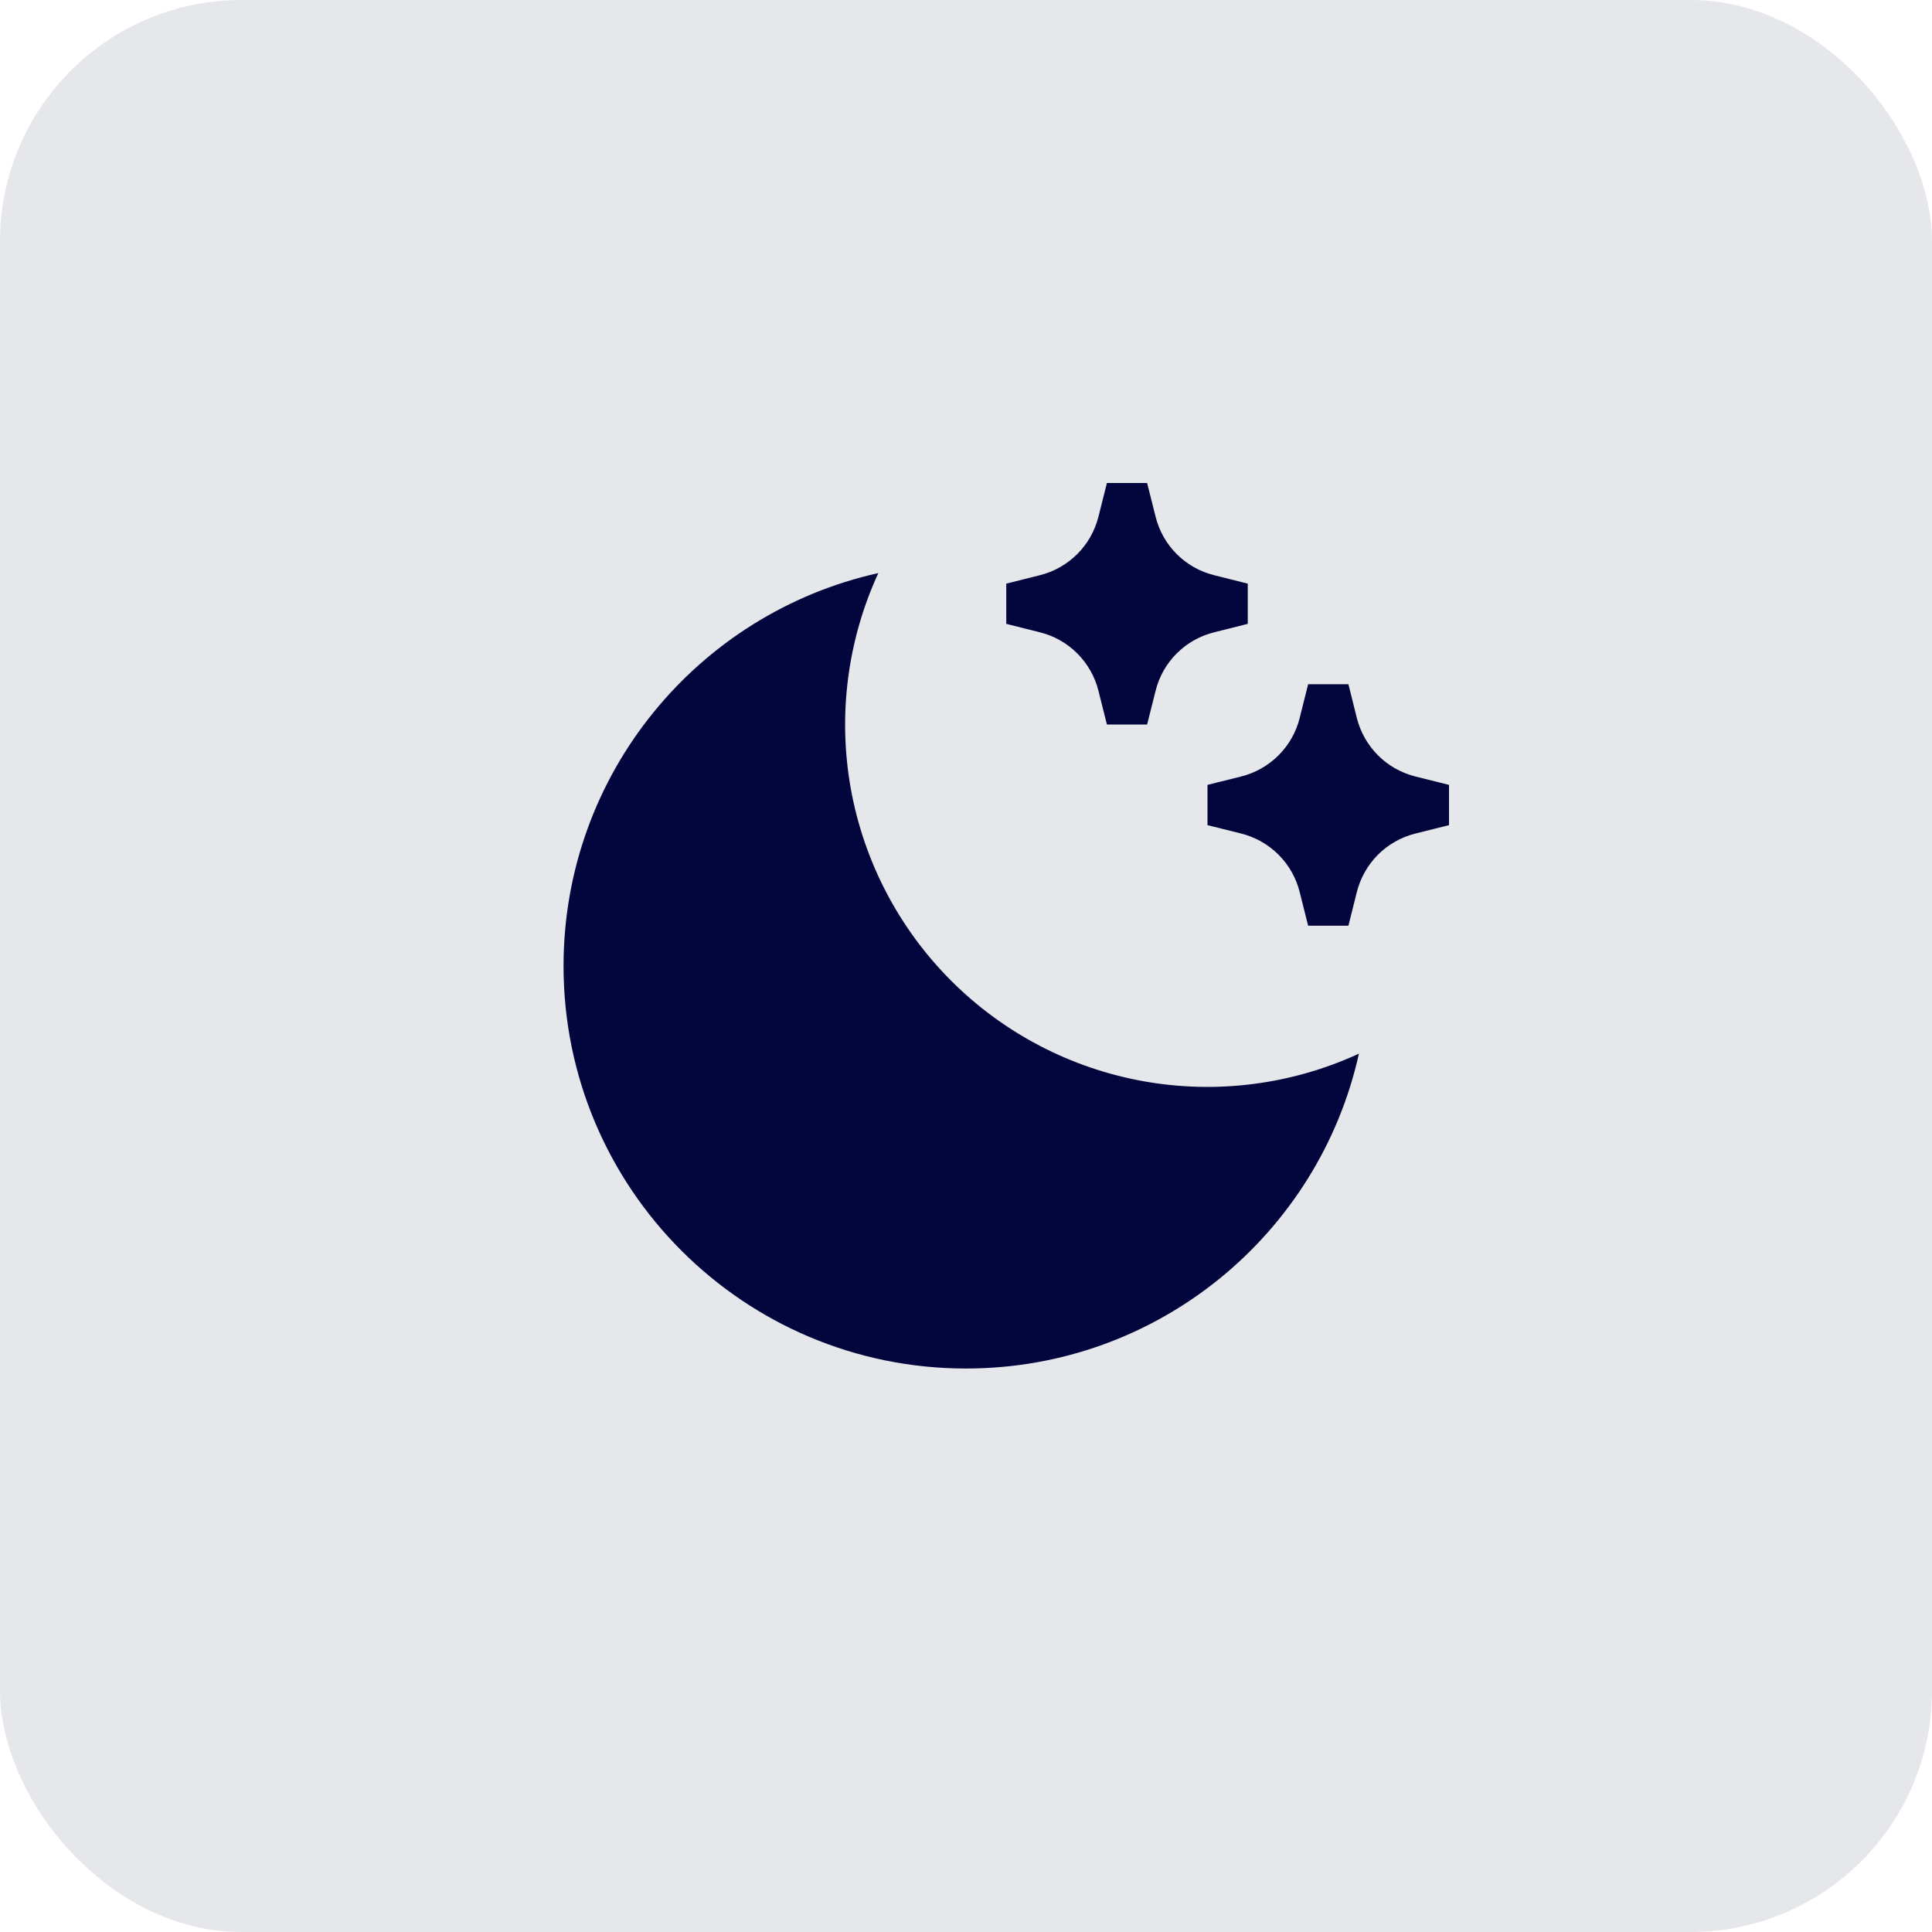 <svg width="32" height="32" viewBox="0 0 32 32" fill="none" xmlns="http://www.w3.org/2000/svg">
<rect width="32" height="32" rx="4" fill="#E5E7EB"/>
<g clip-path="url(#clip0_140_996)">
<path d="M14.548 9.492C14.035 10.606 13.876 11.851 14.091 13.058C14.307 14.265 14.888 15.378 15.755 16.245C16.622 17.112 17.735 17.693 18.942 17.909C20.15 18.125 21.394 17.965 22.508 17.452C21.846 20.436 19.183 22.667 16 22.667C12.318 22.667 9.334 19.682 9.334 16C9.334 12.817 11.564 10.155 14.548 9.492ZM20.11 9.527L20.667 9.667V10.333L20.11 10.473C19.875 10.531 19.661 10.652 19.49 10.823C19.319 10.994 19.198 11.208 19.14 11.443L19 12H18.334L18.194 11.443C18.136 11.208 18.014 10.994 17.843 10.823C17.673 10.652 17.459 10.531 17.224 10.473L16.667 10.333V9.667L17.224 9.527C17.458 9.469 17.672 9.347 17.843 9.177C18.014 9.006 18.135 8.792 18.194 8.557L18.334 8H19L19.14 8.557C19.198 8.792 19.319 9.006 19.49 9.177C19.661 9.348 19.875 9.469 20.11 9.527ZM23.443 12.861L24 13V13.667L23.443 13.806C23.208 13.865 22.994 13.986 22.823 14.157C22.653 14.328 22.532 14.542 22.473 14.776L22.334 15.333H21.667L21.527 14.776C21.469 14.542 21.348 14.328 21.177 14.157C21.006 13.986 20.792 13.865 20.558 13.806L20 13.667V13L20.558 12.861C20.792 12.802 21.006 12.681 21.177 12.51C21.348 12.339 21.469 12.125 21.527 11.891L21.667 11.333H22.334L22.473 11.891C22.532 12.125 22.653 12.339 22.823 12.51C22.994 12.681 23.208 12.802 23.443 12.861Z" fill="#03053D"/>
</g>
<defs>
<clipPath id="clip0_140_996">
<rect width="16" height="16" fill="white" transform="translate(8 8)"/>
</clipPath>
</defs>
</svg>

